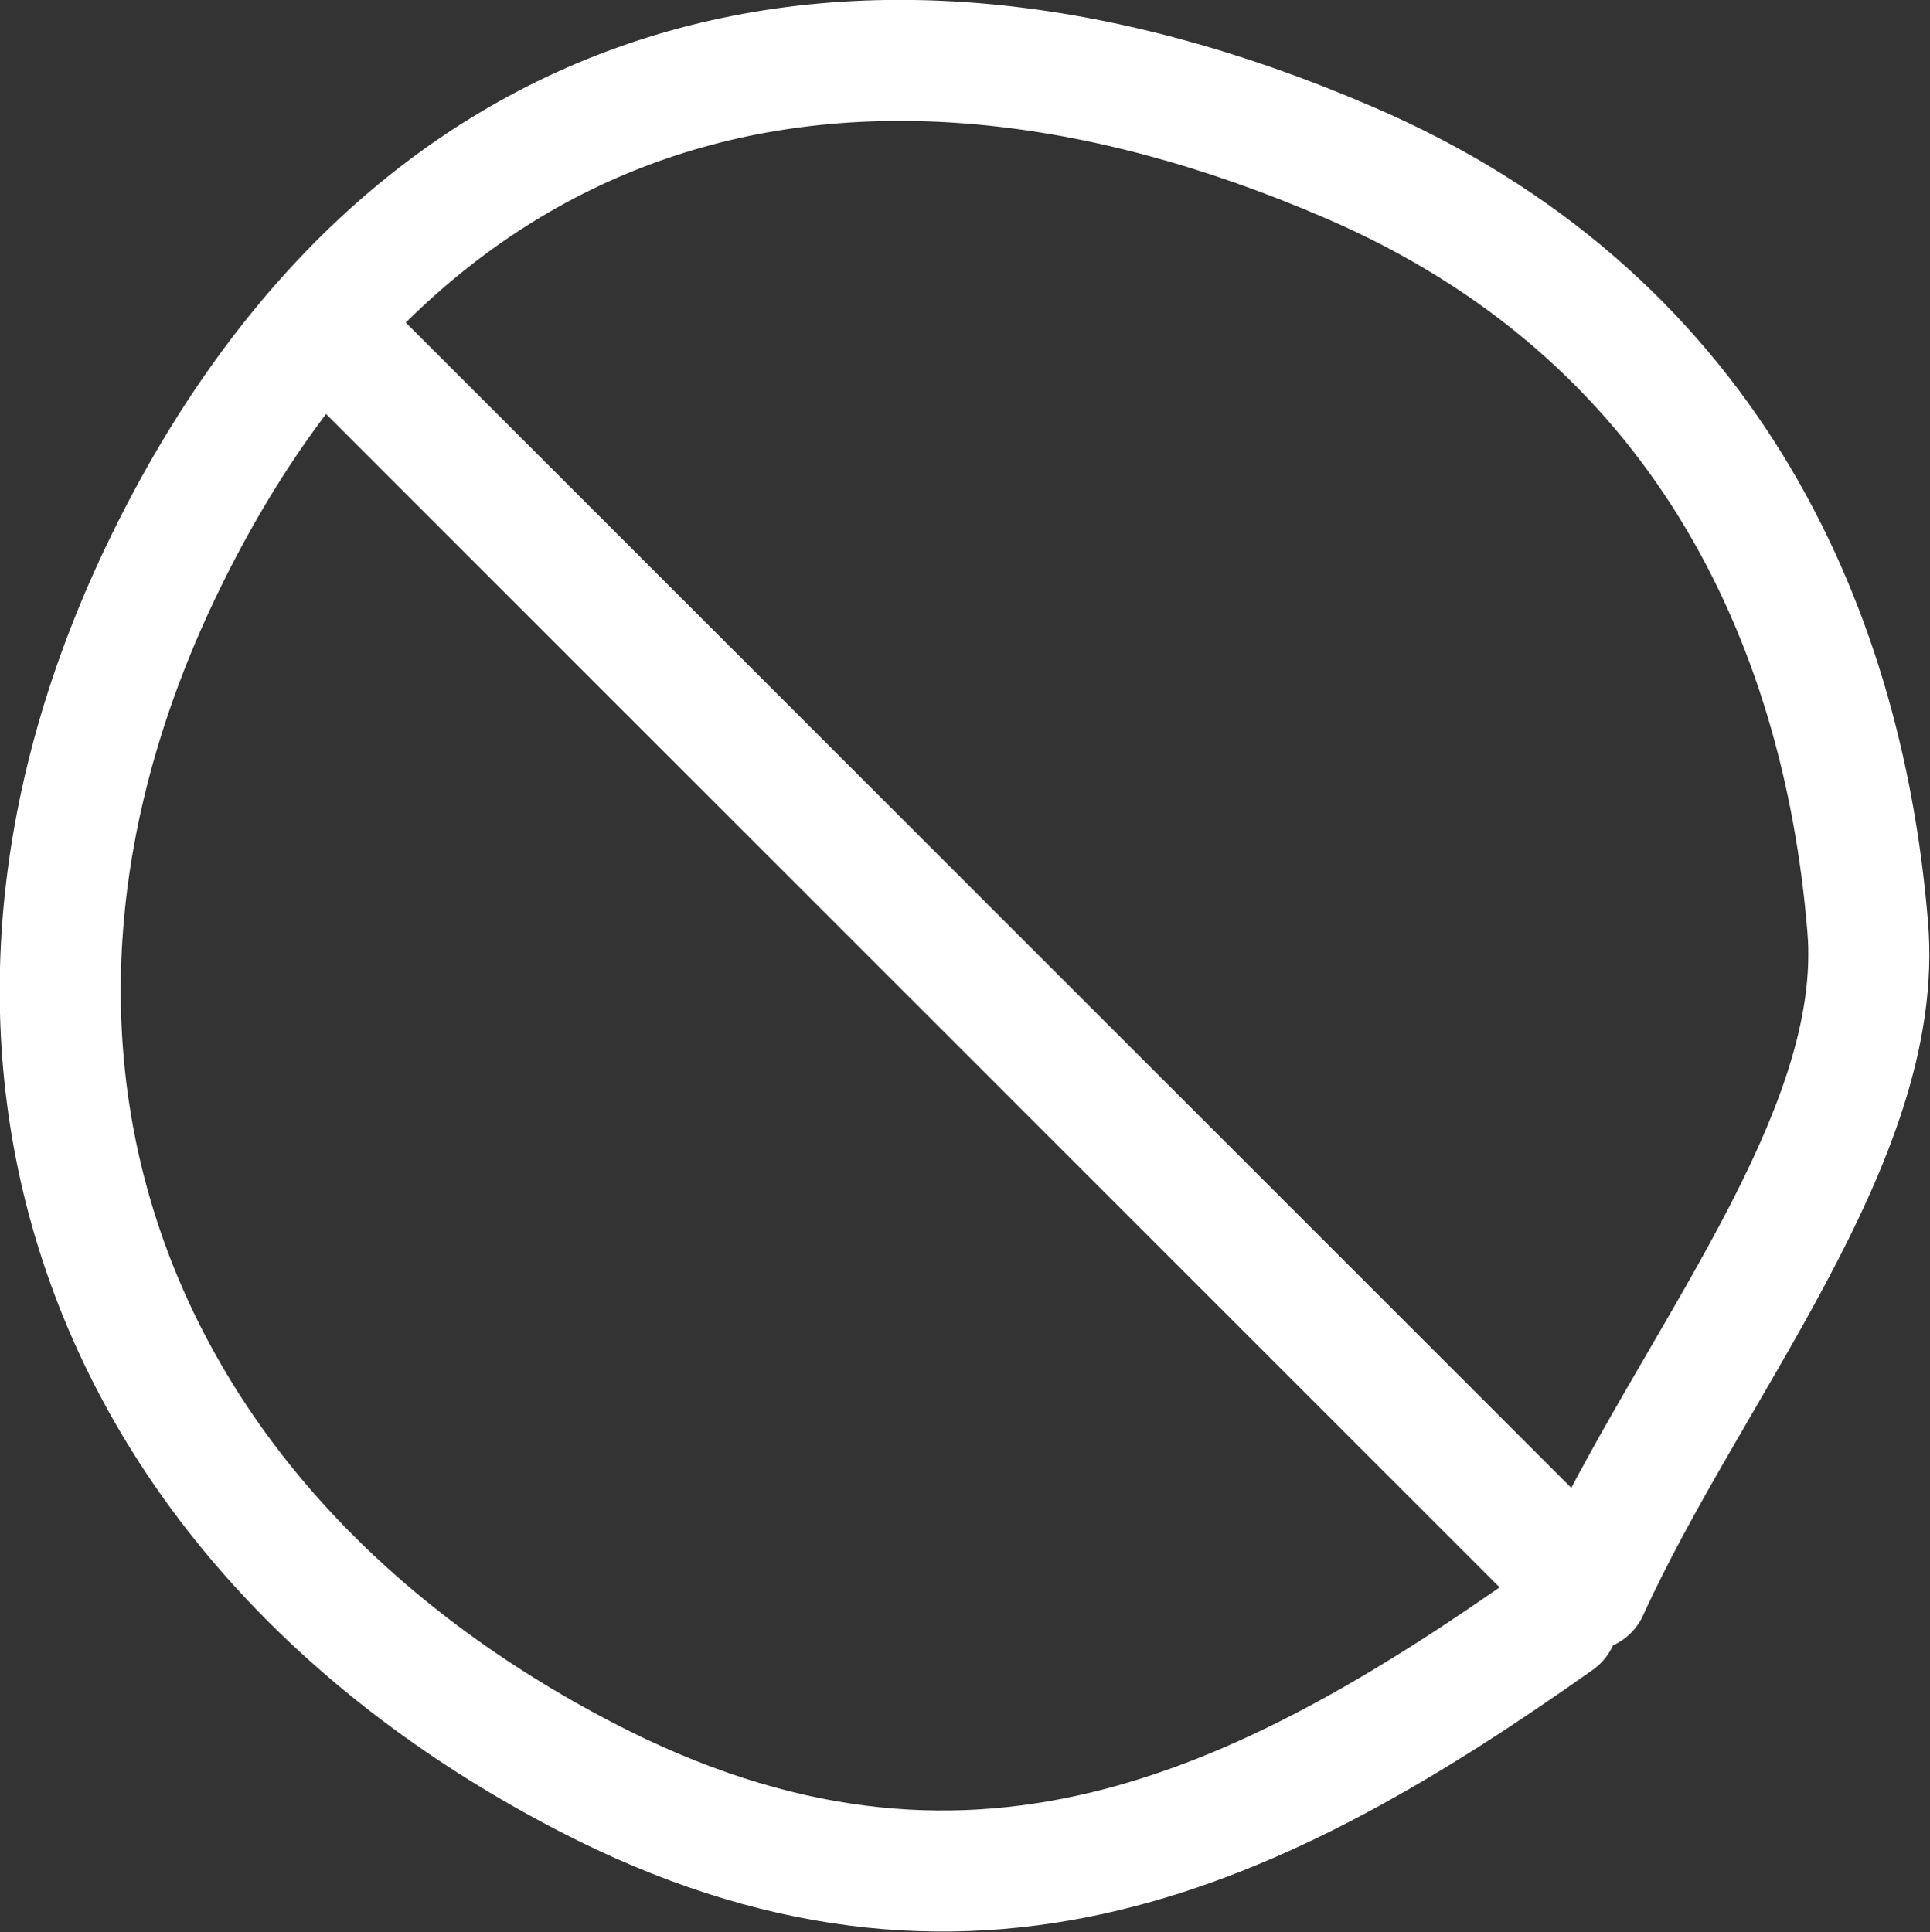 <?xml version="1.0" encoding="UTF-8"?><svg id="Layer_2" xmlns="http://www.w3.org/2000/svg" viewBox="0 0 31.89 31.93"><rect x="0" y="0" width="31.89" height="31.93" fill="#333333" stroke="none"/><defs><style>.cls-1{fill:none;stroke:#fff;stroke-linecap:round;stroke-linejoin:round;stroke-width:2px;}</style></defs><g id="Layer_1-2"><g><path class="cls-1" d="M26.24,26.28c1.67-3.67,4.92-7.47,4.62-10.97-.42-5.09-2.76-10.13-8.58-12.63C13.93-.92,6.67,1.25,2.74,9.28c-3.97,8.12-.96,15.99,6.95,20.09,6.29,3.26,11.13,.89,16.05-2.59"/><path class="cls-1" d="M5.74,5.78L25.74,25.78"/></g></g></svg>